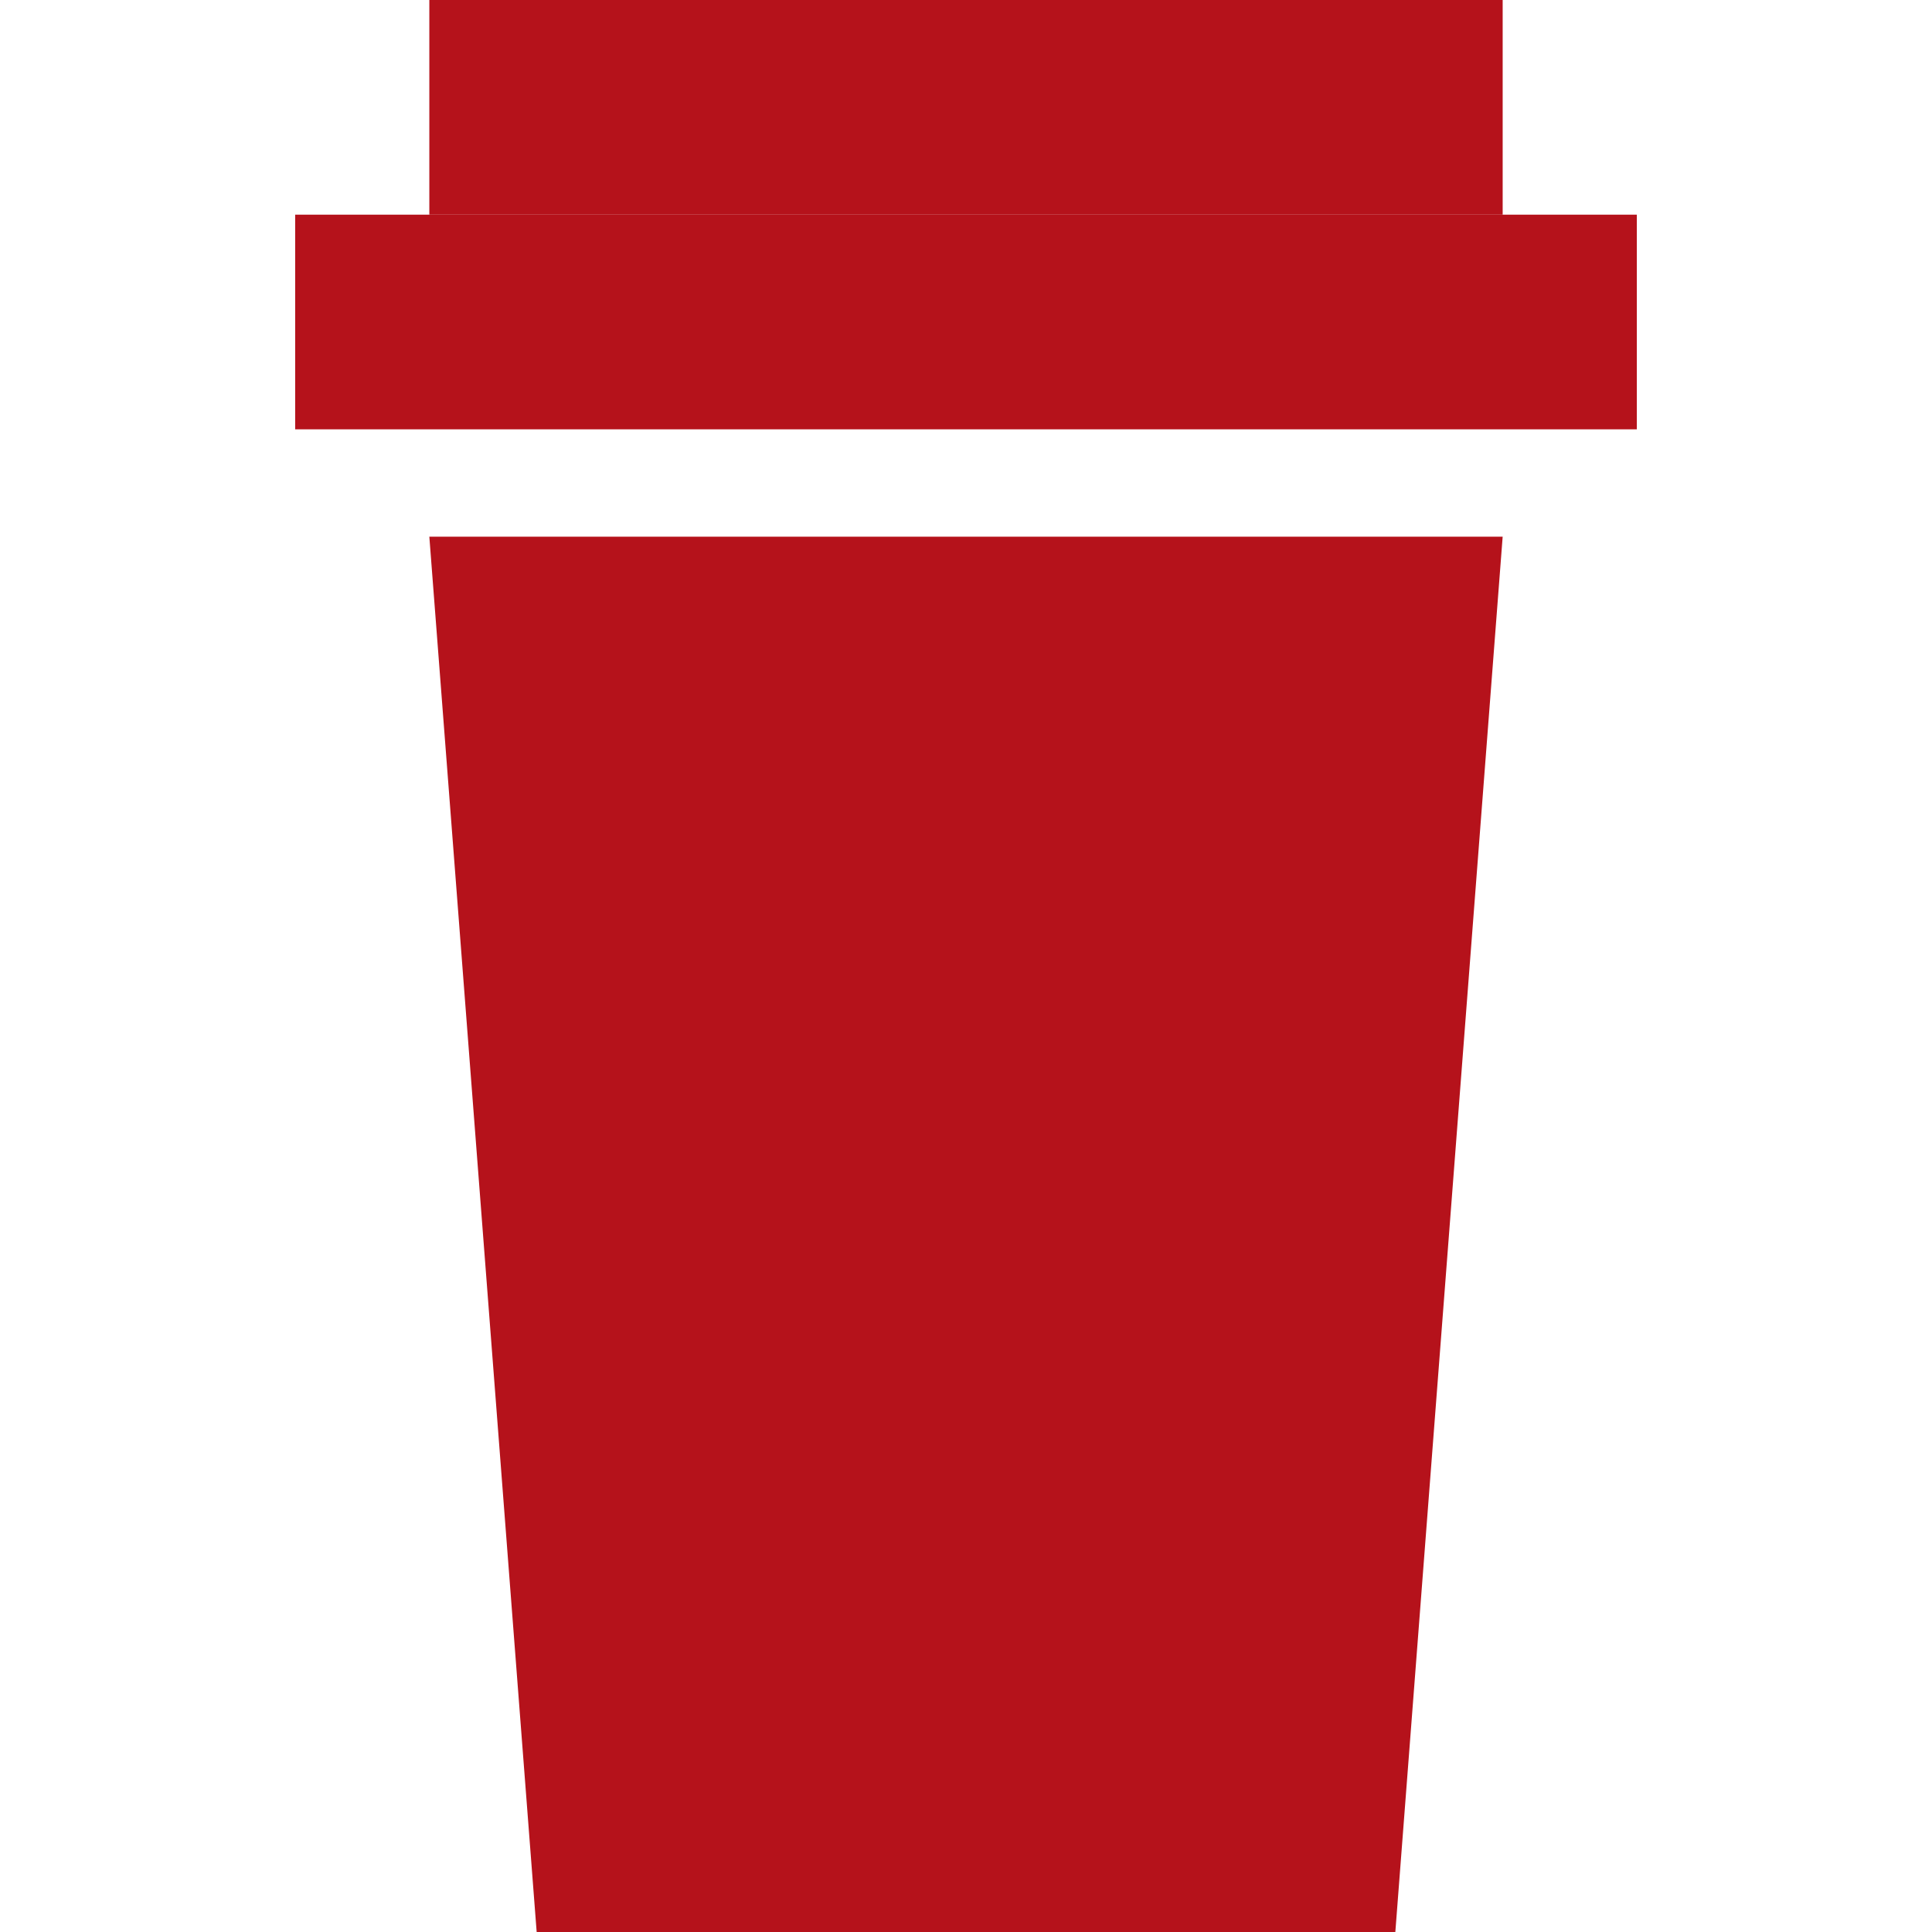 <svg xmlns="http://www.w3.org/2000/svg" viewBox="0 0 36 36"><defs><style>.cls-1{fill:none;}.cls-2{fill:#b5121b;}</style></defs><title>Asset 1</title><g id="Layer_2" data-name="Layer 2"><g id="Layer_1-2" data-name="Layer 1"><rect class="cls-1" width="36" height="36"/><rect class="cls-2" x="8" width="20" height="4"/><rect class="cls-2" x="5.5" y="4" width="25" height="4"/><polygon class="cls-2" points="26 36 10 36 8 10 28 10 26 36"/></g></g></svg>